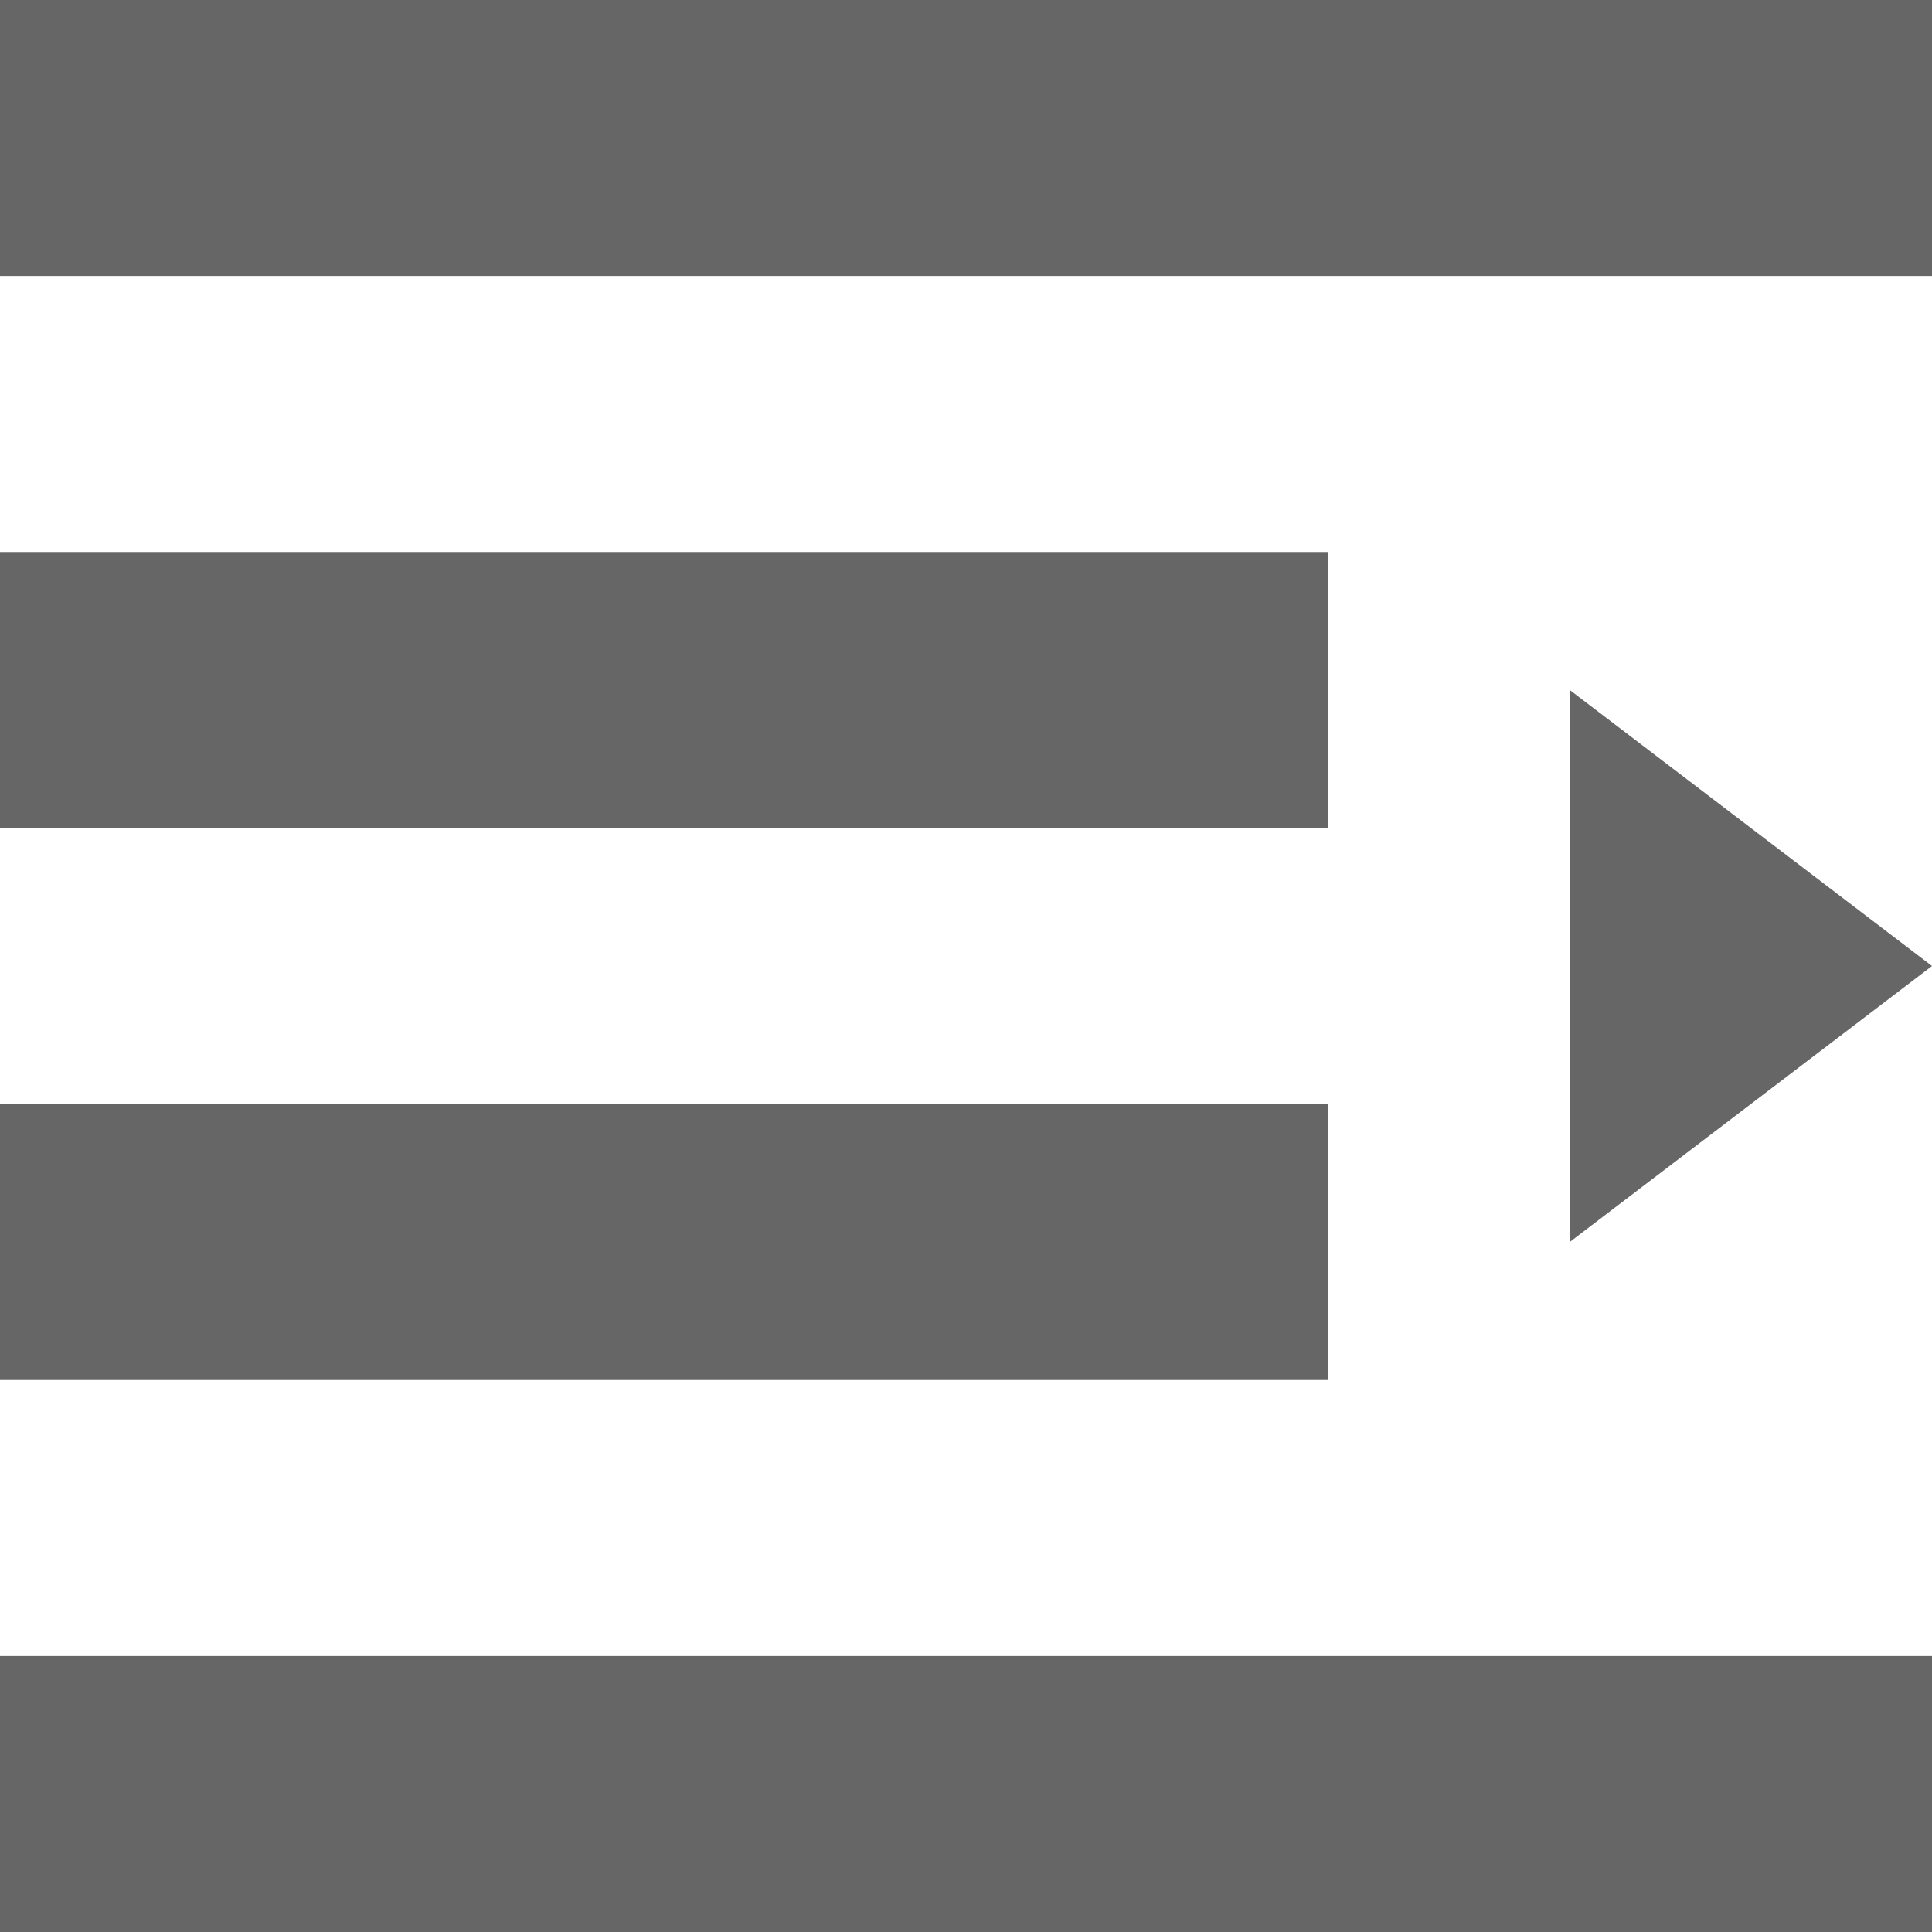 <?xml version="1.0" encoding="UTF-8"?>
<!--
  - Licensed to the Apache Software Foundation (ASF) under one or more
  - contributor license agreements. See the NOTICE file distributed with this
  - work for additional information regarding copyright ownership. The ASF
  - licenses this file to You under the Apache License, Version 2.0 (the
  - "License"); you may not use this file except in compliance with the License.
  - You may obtain a copy of the License at
  -
  -     http://www.apache.org/licenses/LICENSE-2.0
  -
  - Unless required by applicable law or agreed to in writing, software
  - distributed under the License is distributed on an "AS IS" BASIS, WITHOUT
  - WARRANTIES OR CONDITIONS OF ANY KIND, either express or implied. See the
  - License for the specific language governing permissions and limitations
  - under the License.
  -->

<svg width="14px" height="14px" viewBox="0 0 14 14" version="1.1" xmlns="http://www.w3.org/2000/svg" xmlns:xlink="http://www.w3.org/1999/xlink">
    <!-- Generator: Sketch 55 (78076) - https://sketchapp.com -->
    <title>收起</title>
    <desc>Created with Sketch.</desc>
    <g id="V1.1-浅色模式" stroke="none" stroke-width="1" fill="none" fill-rule="evenodd">
        <g id="10" transform="translate(-23, -820)" fill="#666666">
            <g id="侧边导航栏备份">
                <path d="M23,820 L37,820 L37,822 L23,822 L23,820 Z M27.375,824 L37,824 L37,826 L27.375,826 L27.375,824 Z M27.375,828 L37,828 L37,830 L27.375,830 L27.375,828 Z M23,832 L37,832 L37,834 L23,834 L23,832 Z M23,827 L25.625,825 L25.625,829 L23,827 Z" id="收起" transform="translate(30, 827) scale(-1, 1) translate(-30, -827) "></path>
            </g>
        </g>
    </g>
</svg>